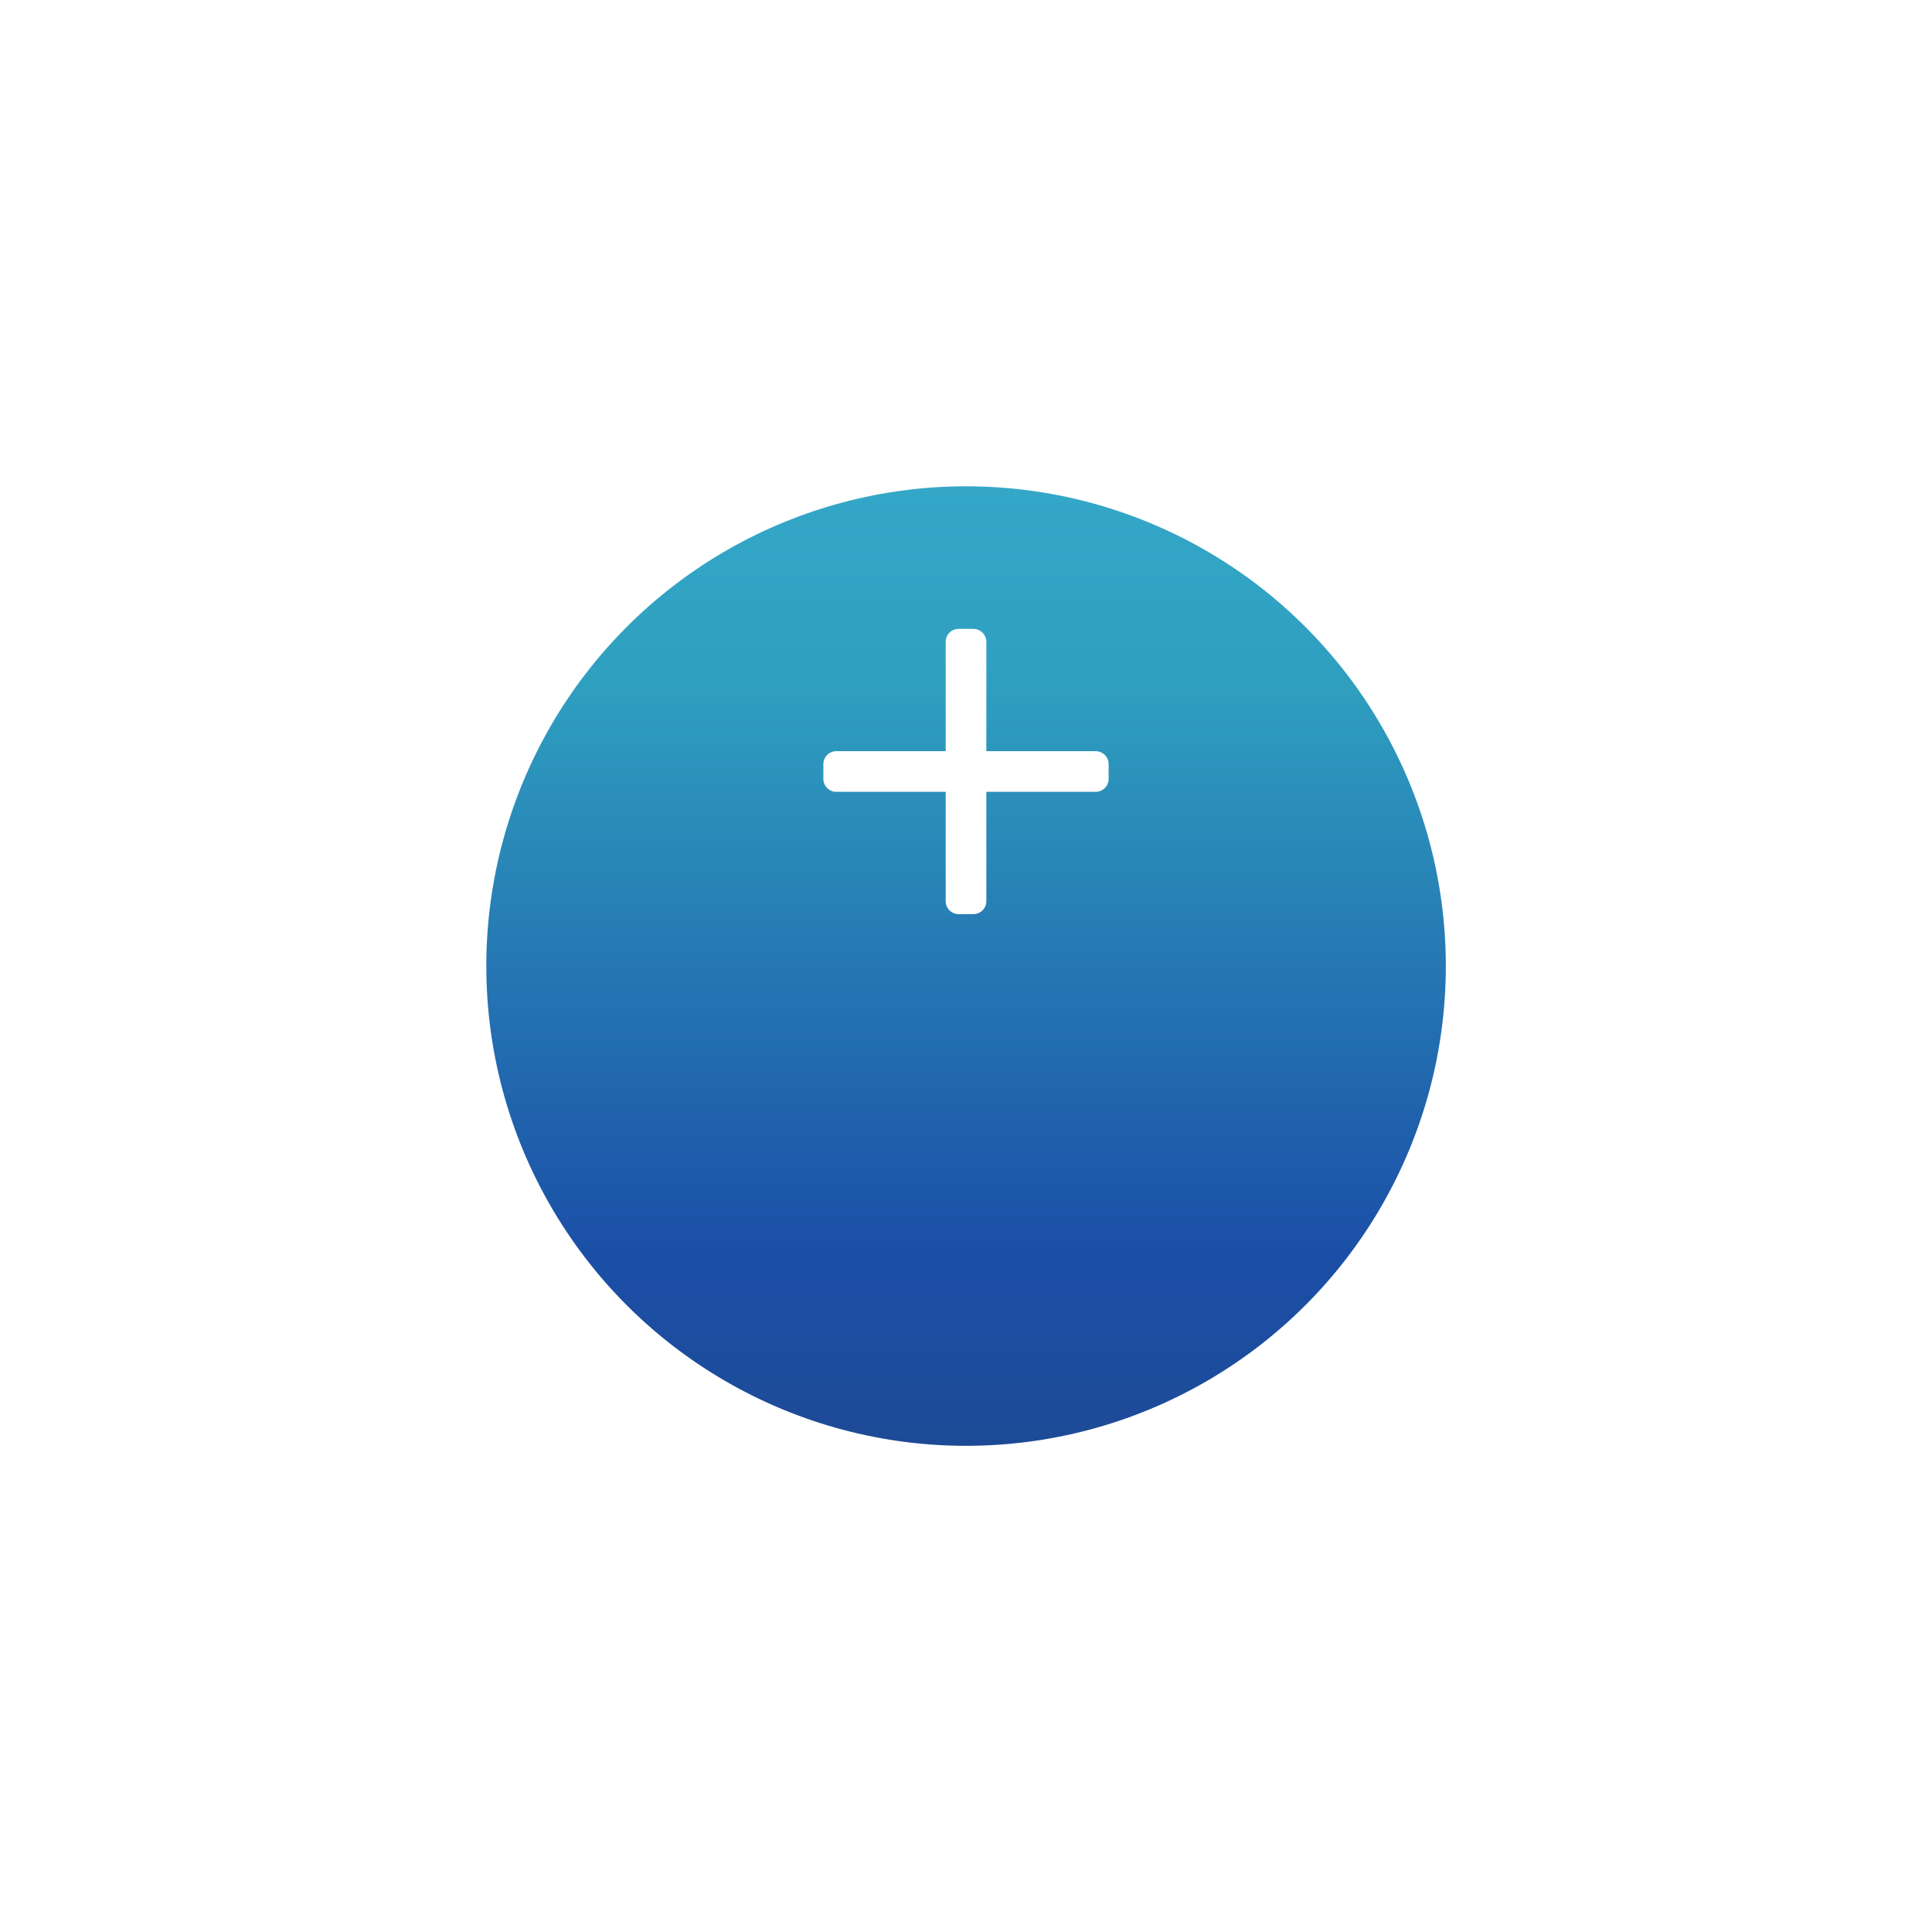 <svg xmlns="http://www.w3.org/2000/svg" xmlns:xlink="http://www.w3.org/1999/xlink" width="149" height="149" viewBox="0 0 149 149">
  <defs>
    <linearGradient id="linear-gradient" x1="0.5" y1="1.1" x2="0.5" y2="-0.1" gradientUnits="objectBoundingBox">
      <stop offset="0" stop-color="#1e488e"/>
      <stop offset="0.25" stop-color="#1b4fa7"/>
      <stop offset="0.746" stop-color="#2f9fbf"/>
      <stop offset="1" stop-color="#36abcc"/>
    </linearGradient>
    <filter id="btn" x="0" y="0" width="149" height="149" filterUnits="userSpaceOnUse">
      <feOffset dy="15" input="SourceAlpha"/>
      <feGaussianBlur stdDeviation="12.5" result="blur"/>
      <feFlood flood-color="#3b2d8f" flood-opacity="0.251"/>
      <feComposite operator="in" in2="blur"/>
      <feComposite in="SourceGraphic"/>
    </filter>
  </defs>
  <g id="add_btn" data-name="add btn" transform="translate(-1693.775 -1597.775)">
    <g transform="matrix(1, 0, 0, 1, 1693.78, 1597.78)" filter="url(#btn)">
      <circle id="btn-2" data-name="btn" cx="37" cy="37" r="37" transform="translate(37.5 22.5)" fill="url(#linear-gradient)"/>
    </g>
    <path id="_" data-name="+" d="M10.433,22a1,1,0,0,1-1-1V12.568H1a1,1,0,0,1-1-1V10.433a1,1,0,0,1,1-1H9.433V1a1,1,0,0,1,1-1h1.135a1,1,0,0,1,1,1V9.432H21a1,1,0,0,1,1,1v1.135a1,1,0,0,1-1,1H12.568V21a1,1,0,0,1-1,1Z" transform="translate(1757.275 1646.275)" fill="#fff"/>
  </g>
</svg>
